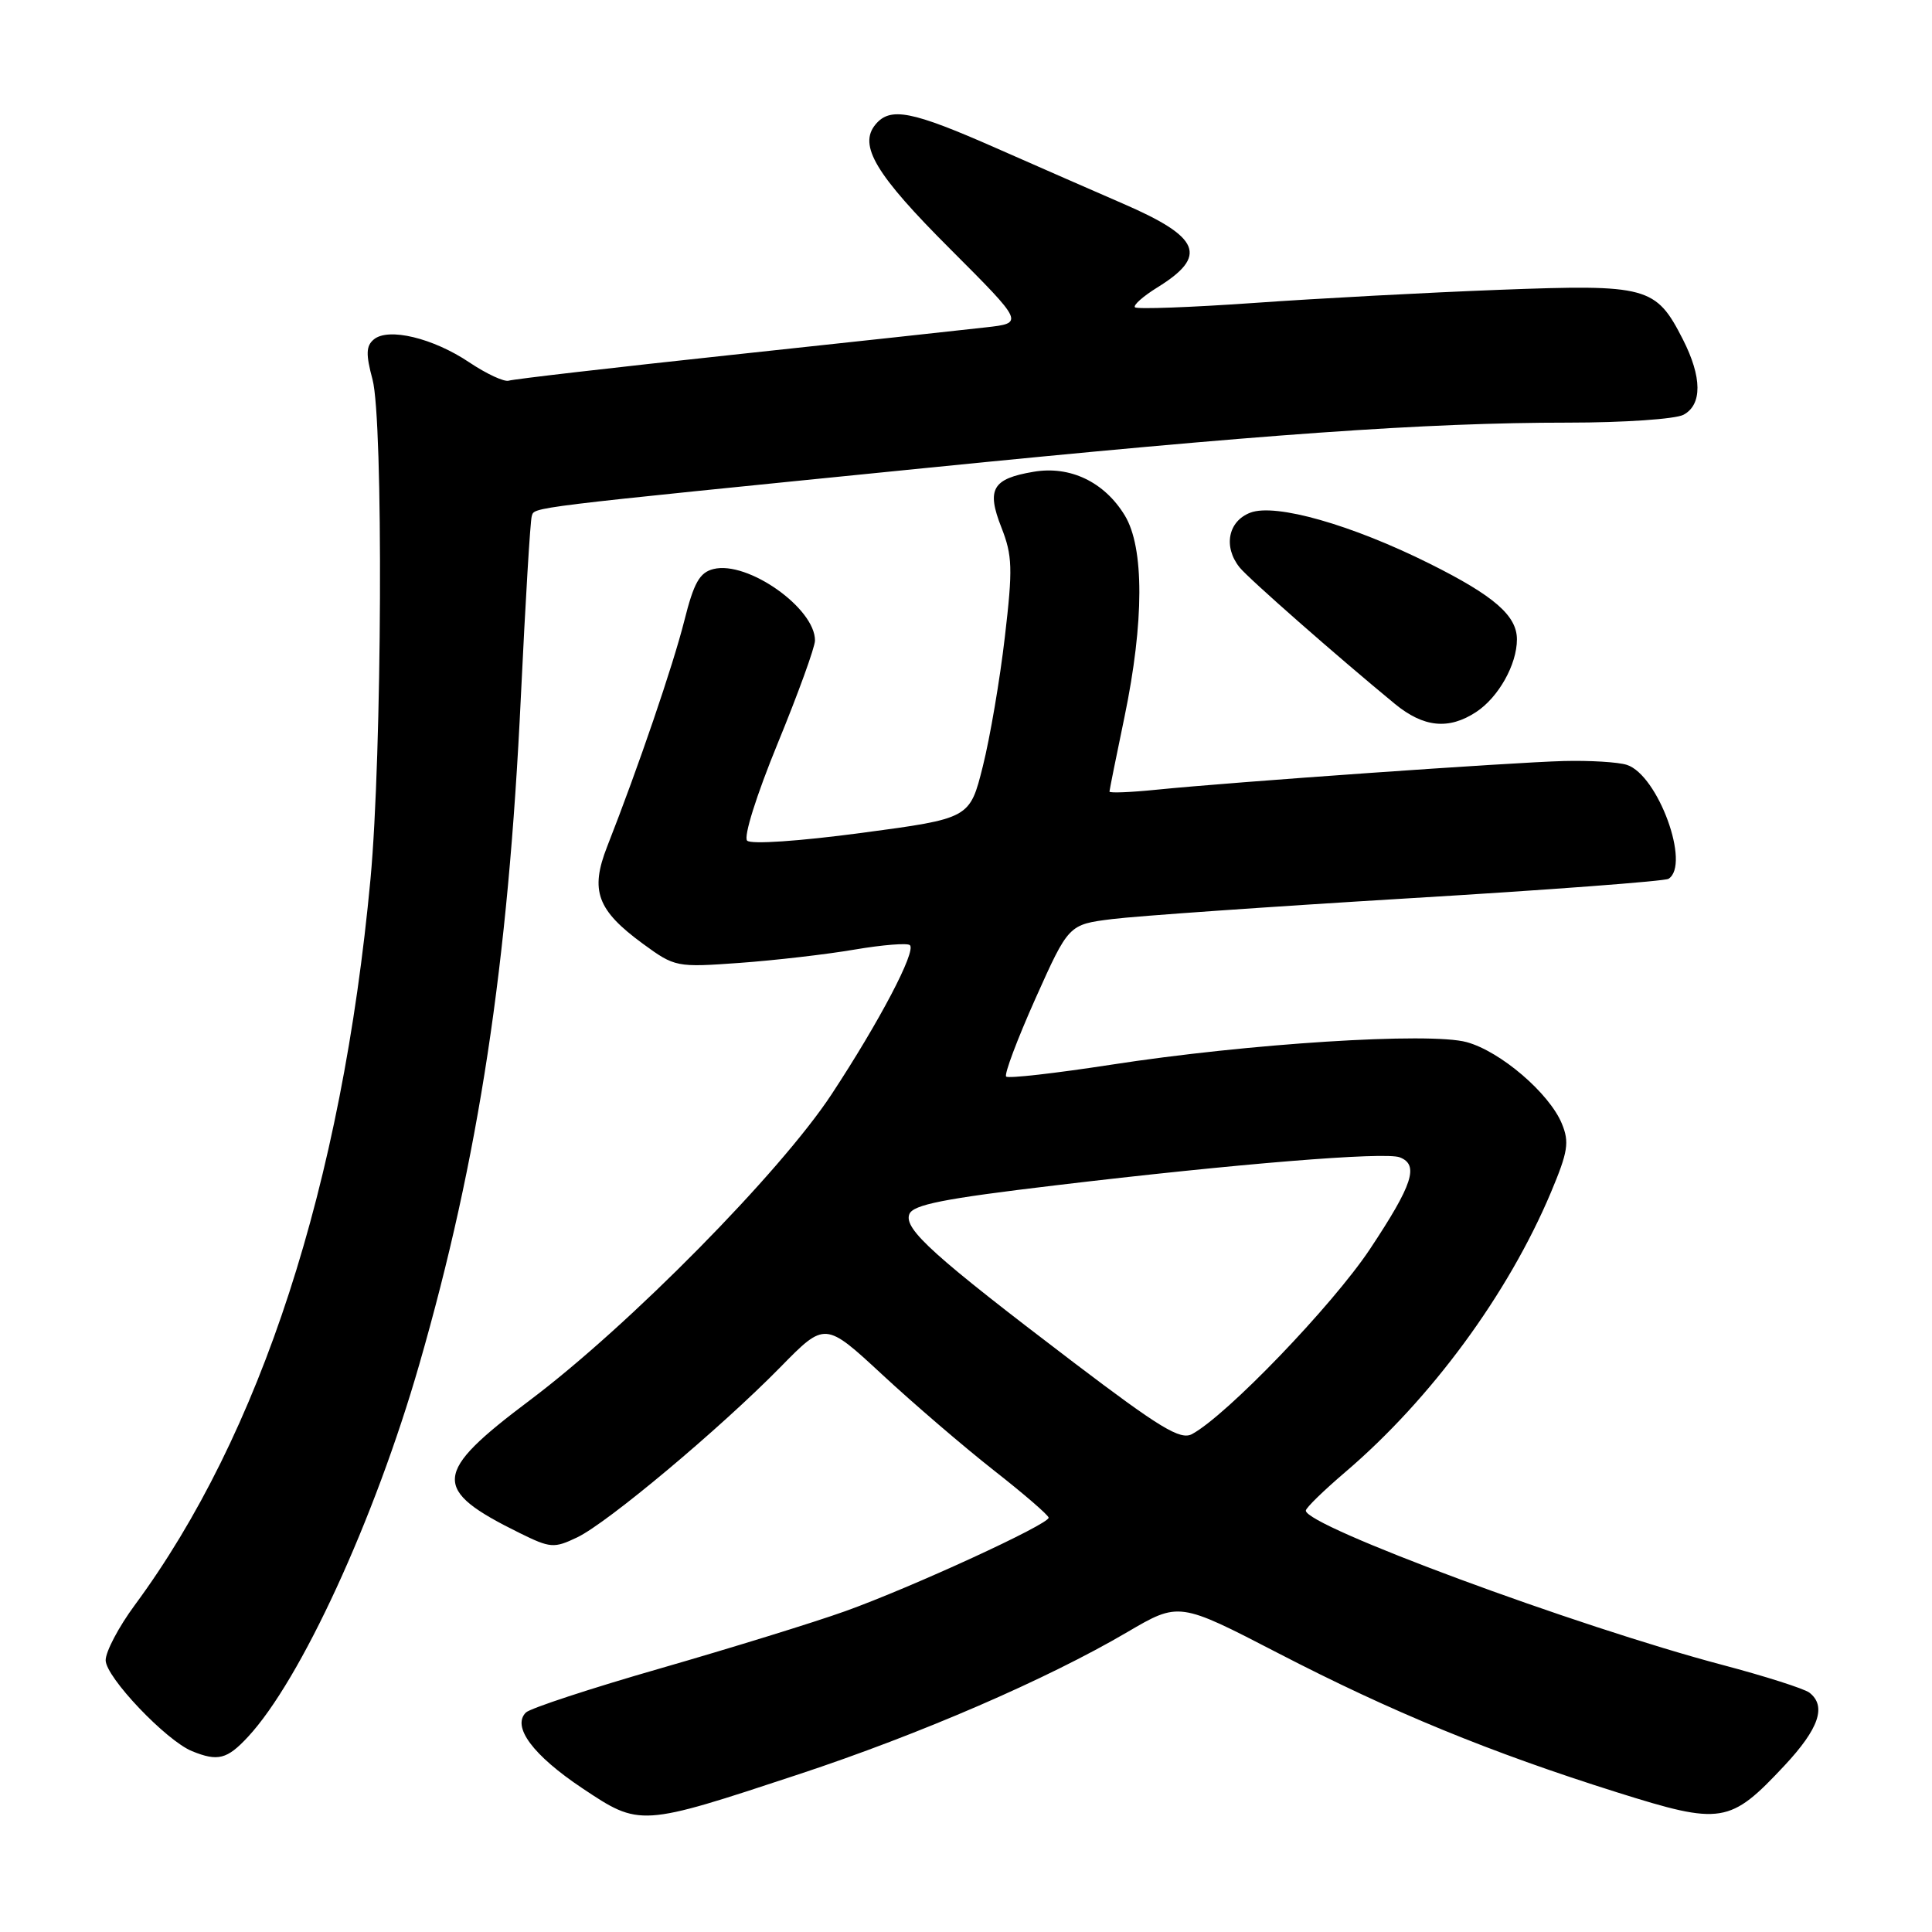<?xml version="1.0" encoding="UTF-8" standalone="no"?>
<!DOCTYPE svg PUBLIC "-//W3C//DTD SVG 1.1//EN" "http://www.w3.org/Graphics/SVG/1.1/DTD/svg11.dtd" >
<svg xmlns="http://www.w3.org/2000/svg" xmlns:xlink="http://www.w3.org/1999/xlink" version="1.1" viewBox="0 0 256 256">
 <g >
 <path fill="currentColor"
d=" M 105.85 235.10 C 121.91 229.79 138.71 222.52 149.36 216.27 C 156.22 212.25 156.22 212.25 169.36 219.05 C 184.41 226.84 197.43 232.19 214.29 237.50 C 228.12 241.85 229.22 241.68 236.46 233.94 C 241.03 229.05 242.05 226.06 239.75 224.28 C 239.06 223.76 233.90 222.11 228.27 220.62 C 208.92 215.51 172.94 202.18 173.03 200.16 C 173.04 199.79 175.41 197.49 178.28 195.04 C 189.62 185.36 199.83 171.47 205.50 158.01 C 207.77 152.61 207.97 151.35 206.95 148.88 C 205.28 144.85 198.83 139.32 194.35 138.09 C 189.46 136.74 165.35 138.27 147.16 141.09 C 139.82 142.22 133.59 142.93 133.32 142.65 C 133.04 142.37 134.79 137.72 137.20 132.32 C 141.60 122.50 141.60 122.50 147.39 121.78 C 150.57 121.38 168.25 120.14 186.67 119.03 C 205.09 117.93 220.58 116.76 221.08 116.45 C 224.05 114.61 219.70 102.69 215.57 101.35 C 214.43 100.98 210.66 100.75 207.19 100.84 C 200.28 101.02 163.21 103.63 153.25 104.64 C 149.81 104.99 147.01 105.10 147.01 104.89 C 147.02 104.67 147.91 100.22 149.00 95.00 C 151.61 82.42 151.63 72.54 149.04 68.30 C 146.34 63.86 141.80 61.69 136.97 62.51 C 131.49 63.43 130.69 64.81 132.69 69.89 C 134.15 73.61 134.21 75.33 133.15 84.38 C 132.50 90.02 131.18 97.75 130.23 101.54 C 128.50 108.45 128.50 108.45 114.19 110.36 C 105.86 111.47 99.51 111.90 99.00 111.39 C 98.50 110.88 100.23 105.38 103.05 98.50 C 105.76 91.90 107.98 85.77 107.99 84.88 C 108.02 80.59 99.06 74.27 94.54 75.40 C 92.70 75.86 91.94 77.21 90.67 82.27 C 89.18 88.18 84.59 101.64 80.45 112.18 C 78.16 118.03 79.12 120.61 85.21 125.07 C 89.43 128.15 89.63 128.19 98.00 127.59 C 102.67 127.25 109.54 126.46 113.26 125.82 C 116.97 125.19 120.26 124.93 120.57 125.24 C 121.41 126.07 116.53 135.36 110.19 145.00 C 103.39 155.34 83.36 175.65 70.22 185.53 C 57.28 195.25 57.12 197.34 68.85 203.13 C 72.93 205.14 73.40 205.18 76.48 203.71 C 80.50 201.79 95.41 189.30 103.41 181.15 C 109.32 175.12 109.32 175.12 116.91 182.15 C 121.08 186.02 127.74 191.73 131.70 194.84 C 135.67 197.95 138.93 200.77 138.95 201.10 C 139.02 201.96 120.84 210.32 112.00 213.49 C 107.88 214.97 96.89 218.36 87.60 221.04 C 78.30 223.71 70.24 226.36 69.68 226.92 C 67.80 228.80 70.63 232.59 77.16 236.95 C 84.80 242.05 84.82 242.05 105.85 235.10 Z  M 32.85 230.15 C 39.85 222.62 49.64 201.34 55.55 180.82 C 63.45 153.41 67.33 127.89 69.02 92.27 C 69.62 79.75 70.26 69.01 70.46 68.40 C 70.86 67.17 69.16 67.38 122.50 62.03 C 167.24 57.54 188.93 56.00 207.82 56.00 C 215.14 56.00 222.00 55.53 223.07 54.96 C 225.57 53.62 225.54 49.98 222.99 44.97 C 219.41 37.95 218.31 37.66 198.73 38.40 C 189.25 38.76 174.61 39.54 166.19 40.14 C 157.77 40.73 150.66 40.99 150.39 40.72 C 150.12 40.45 151.45 39.27 153.35 38.09 C 160.10 33.92 159.09 31.44 148.84 27.00 C 145.35 25.49 137.78 22.17 132.01 19.63 C 120.81 14.69 117.97 14.13 116.01 16.49 C 113.71 19.26 116.02 23.12 125.90 32.99 C 135.71 42.81 135.71 42.81 130.60 43.38 C 127.80 43.70 112.68 45.34 97.00 47.02 C 81.32 48.70 68.01 50.24 67.42 50.44 C 66.83 50.64 64.48 49.55 62.19 48.02 C 57.39 44.79 51.47 43.37 49.54 44.97 C 48.50 45.83 48.46 46.93 49.36 50.28 C 50.81 55.67 50.63 100.02 49.09 116.50 C 45.31 156.96 34.56 190.07 17.84 212.71 C 15.73 215.57 14.00 218.85 14.00 219.99 C 14.00 222.22 22.02 230.65 25.45 232.04 C 28.87 233.43 30.09 233.12 32.85 230.15 Z  M 195.59 94.35 C 198.55 92.41 201.00 88.06 201.00 84.72 C 201.00 81.58 197.98 78.95 189.46 74.70 C 179.10 69.53 169.02 66.66 165.68 67.93 C 162.73 69.05 162.06 72.44 164.25 75.18 C 165.41 76.64 177.22 87.01 184.83 93.27 C 188.63 96.39 191.96 96.73 195.59 94.35 Z  M 142.29 180.55 C 123.65 166.38 119.74 162.85 120.49 160.89 C 120.97 159.63 125.00 158.83 139.80 157.07 C 163.82 154.20 183.52 152.60 185.47 153.35 C 188.06 154.34 187.21 156.95 181.52 165.52 C 176.53 173.01 162.51 187.58 157.94 190.03 C 156.40 190.85 153.70 189.21 142.29 180.55 Z "/>
</g>
</svg>